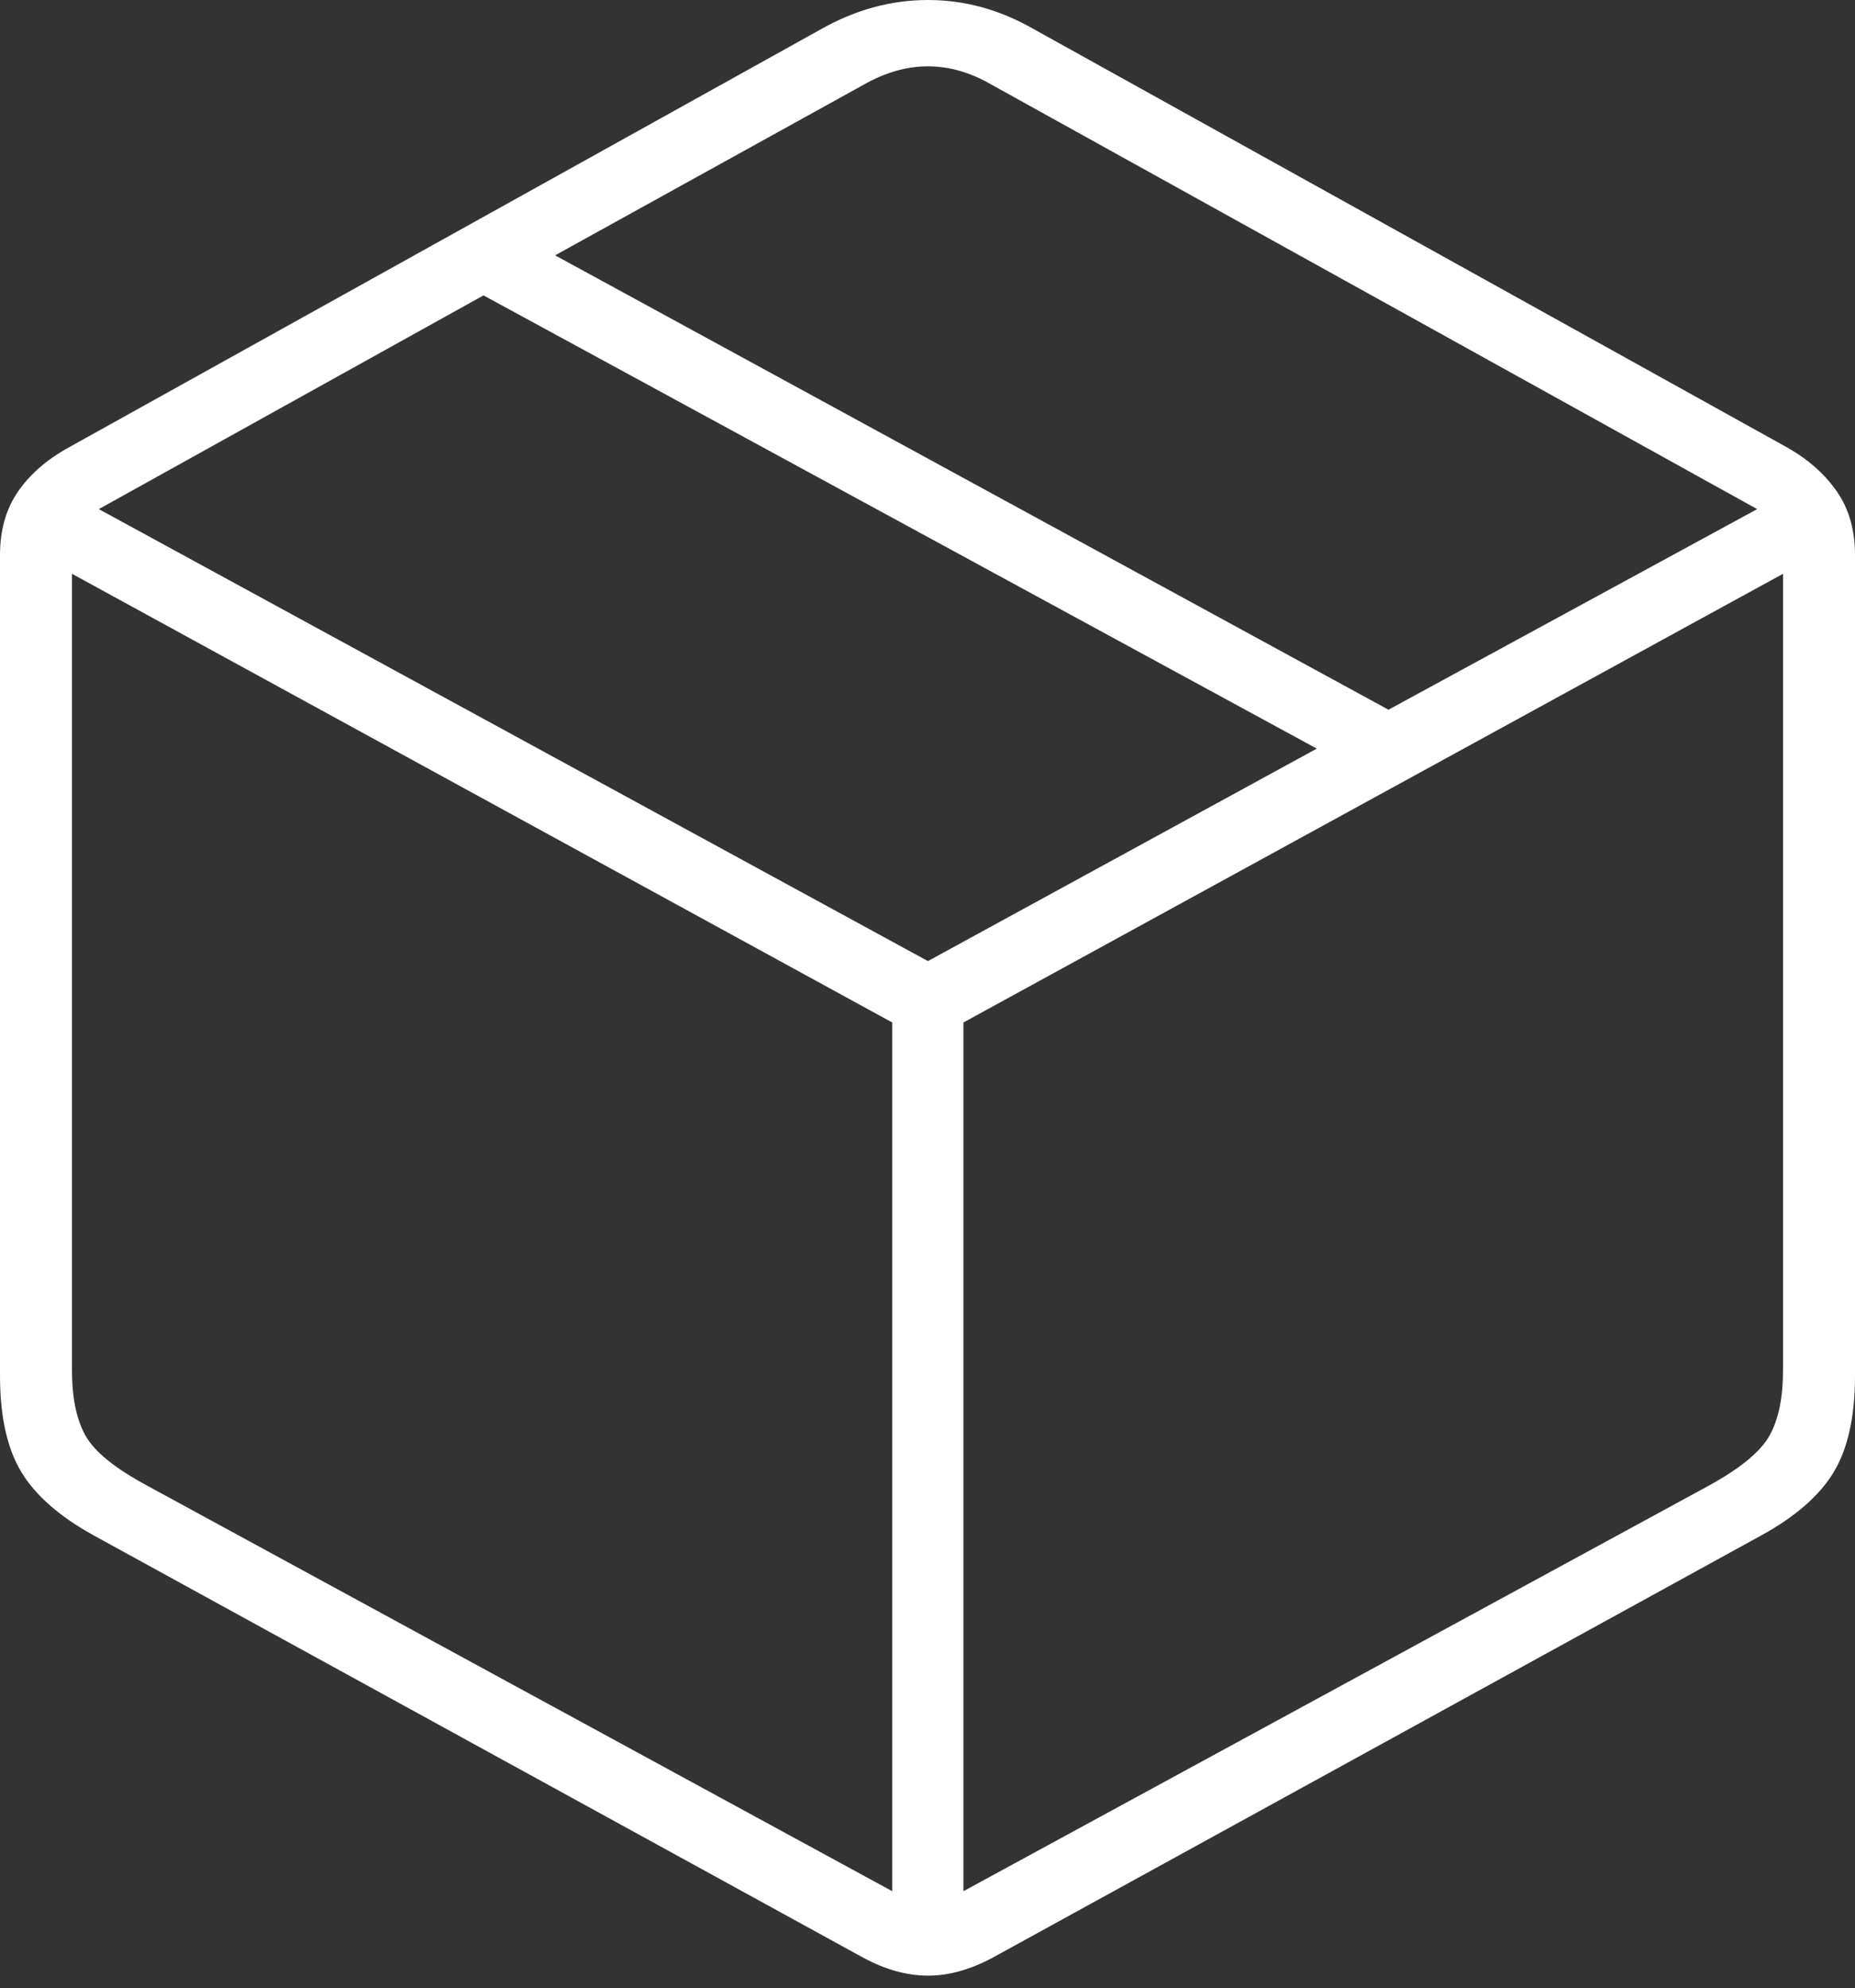 <?xml version="1.0" encoding="UTF-8"?>
<!--Generator: Apple Native CoreSVG 175-->
<!DOCTYPE svg
PUBLIC "-//W3C//DTD SVG 1.1//EN"
       "http://www.w3.org/Graphics/SVG/1.1/DTD/svg11.dtd">
<svg version="1.1" xmlns="http://www.w3.org/2000/svg" xmlns:xlink="http://www.w3.org/1999/xlink" width="19.225" height="20.597">
 <rect width="100%" height="100%" fill="#333333" stroke="none"/>
 <g>
  <rect height="20.597" opacity="0" width="19.225" x="0" y="0"/>
  <path d="M0.974 15.907L8.954 20.284Q9.287 20.462 9.609 20.466Q9.93 20.469 10.28 20.284L18.251 15.907Q18.784 15.615 19.005 15.249Q19.225 14.882 19.225 14.252L19.225 5.751Q19.225 5.362 19.038 5.093Q18.852 4.823 18.525 4.637L10.718 0.304Q10.191 0 9.617 0Q9.043 0 8.506 0.304L0.709 4.637Q0.372 4.823 0.186 5.093Q0 5.362 0 5.751L0 14.252Q0 14.882 0.221 15.249Q0.443 15.615 0.974 15.907ZM1.529 15.392Q1.022 15.12 0.884 14.868Q0.746 14.618 0.746 14.196L0.746 5.944L9.247 10.592L9.247 19.591ZM17.706 15.392L9.985 19.591L9.985 10.592L18.479 5.944L18.479 14.196Q18.479 14.618 18.341 14.868Q18.203 15.12 17.706 15.392ZM9.617 9.956L1.024 5.274L5.011 3.06L13.647 7.755ZM14.39 7.352L5.753 2.645L8.95 0.878Q9.62 0.496 10.278 0.878L18.211 5.274Z" fill="#ffffff"/>
 </g>
</svg>
